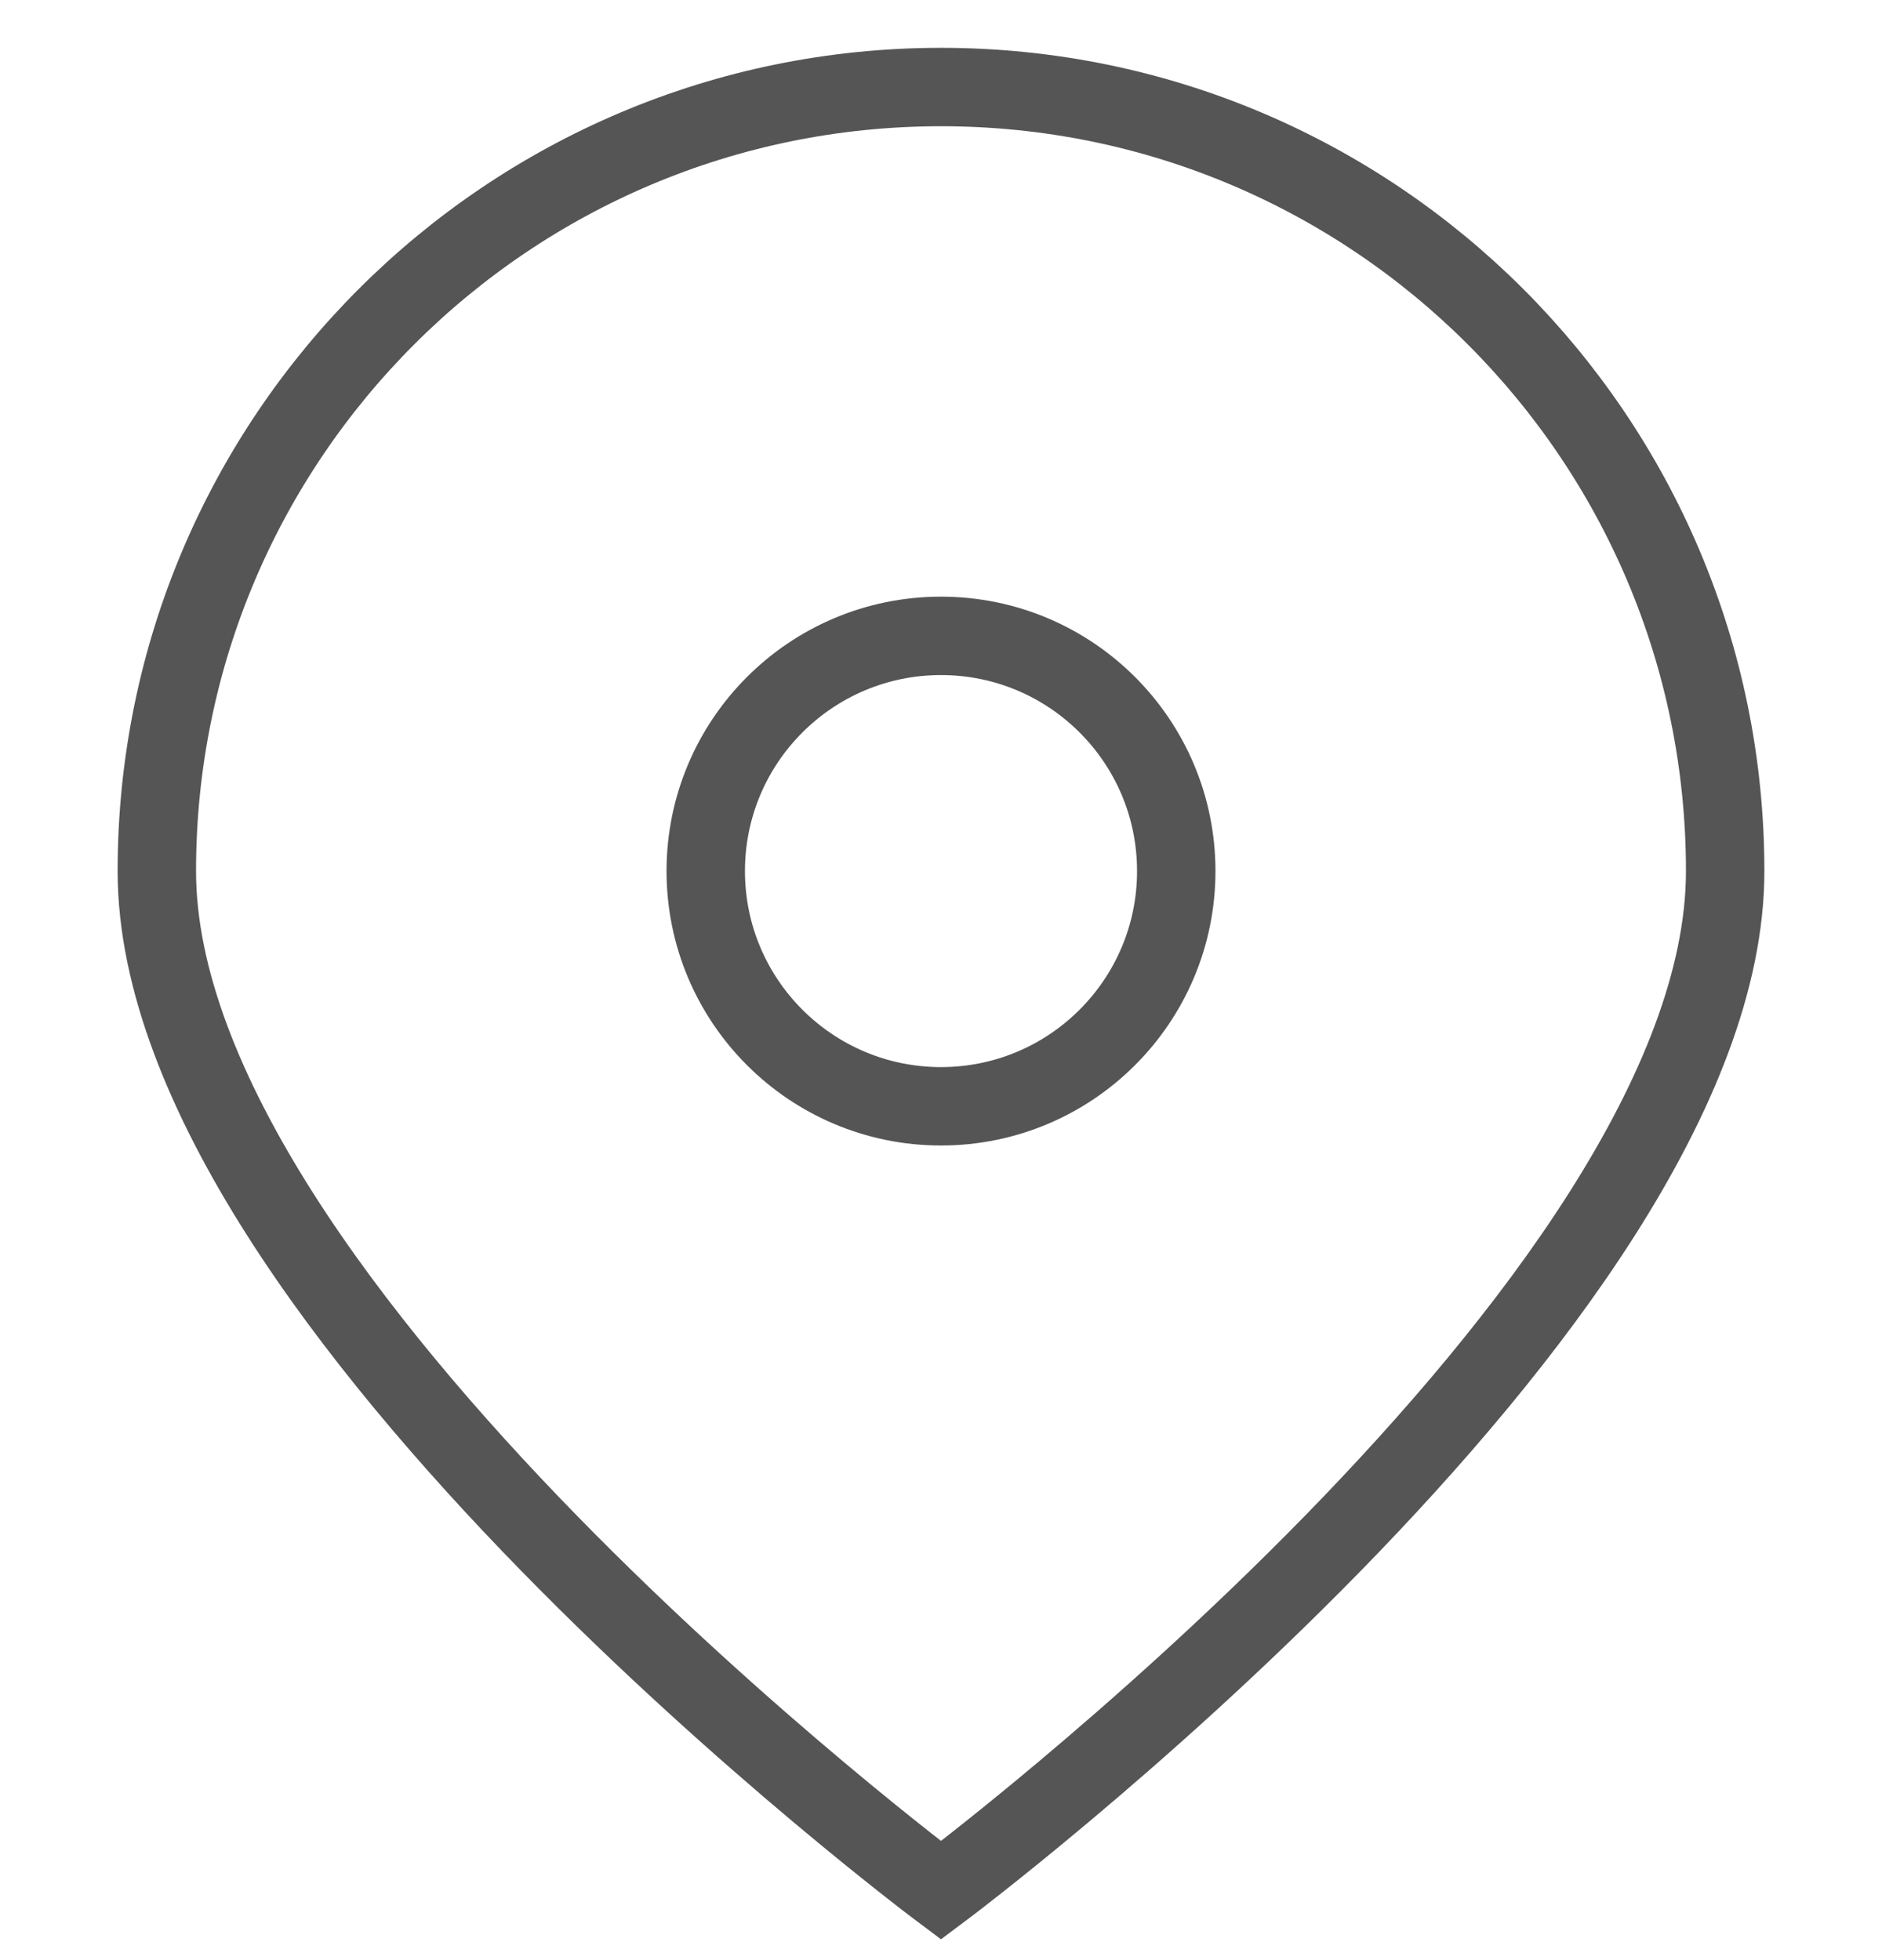 <svg width="24" height="25" viewBox="0 0 24 25" fill="none" xmlns="http://www.w3.org/2000/svg">
<path d="M22 11.11C22 16.633 12 24.11 12 24.11C12 24.11 2 16.633 2 11.11C2 5.587 6.477 1.11 12 1.11C17.523 1.11 22 5.587 22 11.11Z" stroke="#555555"/>
<circle cx="12" cy="11.11" r="3" stroke="#555555"/>
</svg>
